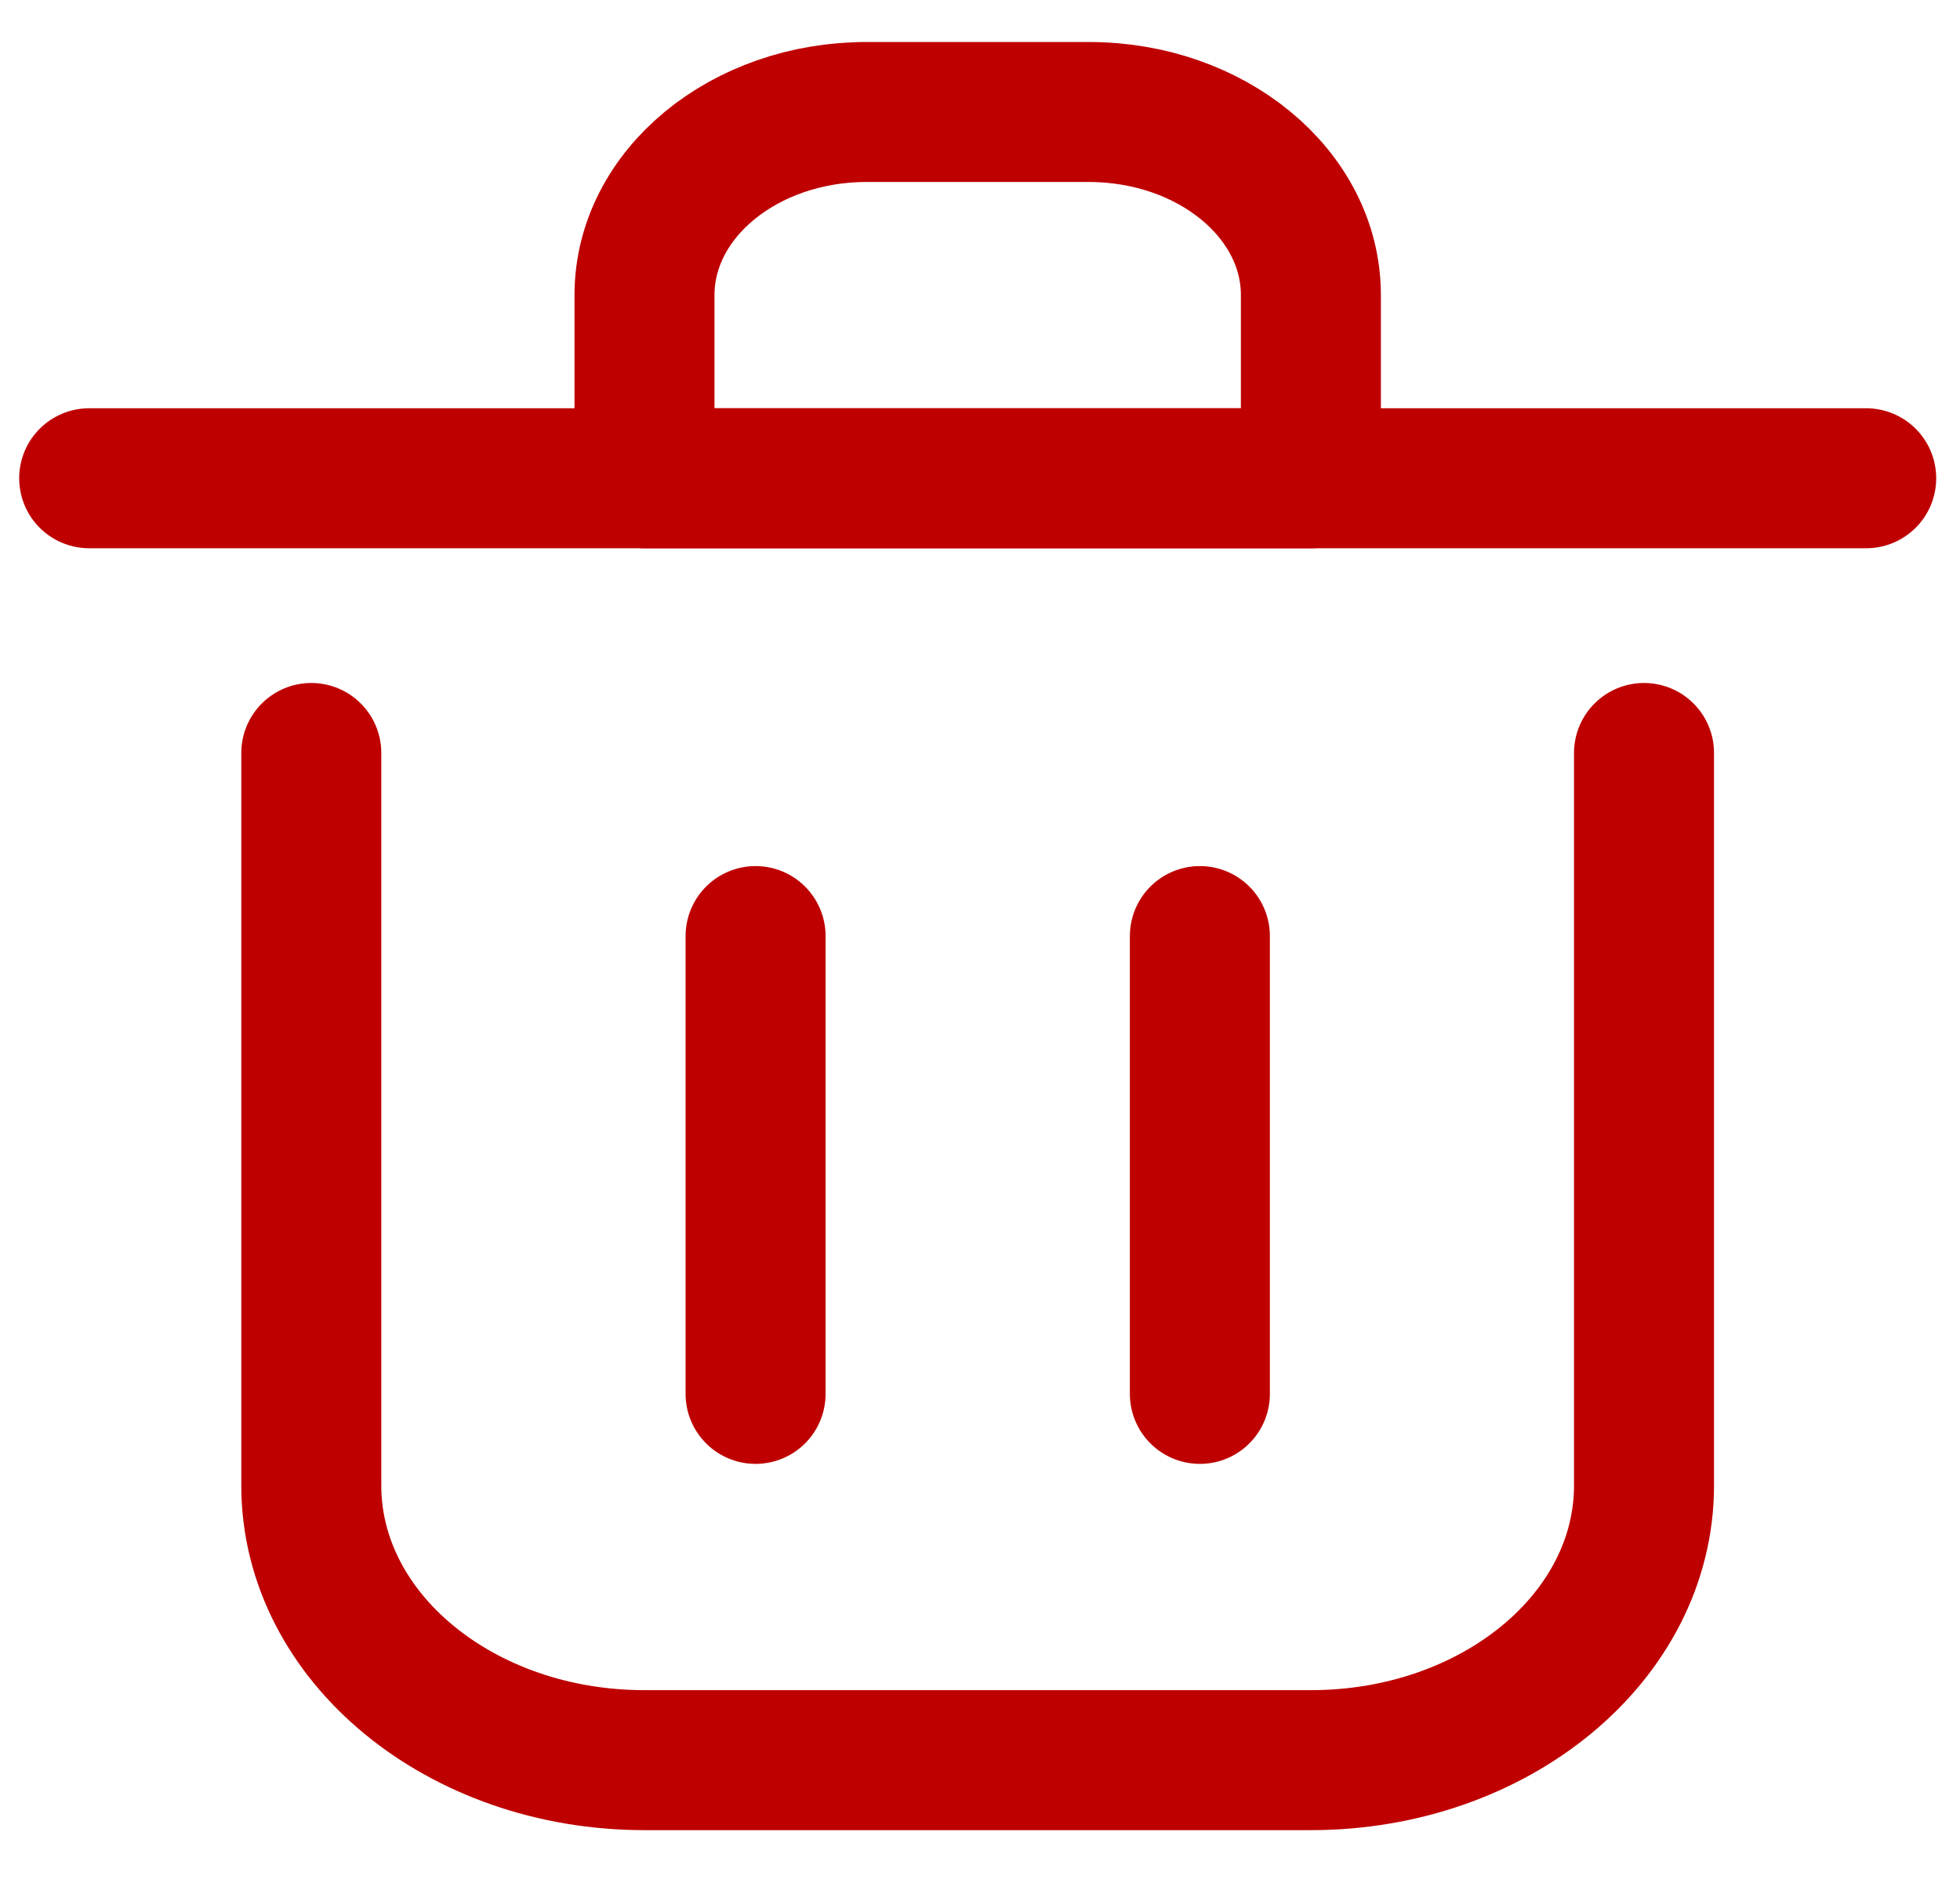<svg width="28" height="27" viewBox="0 0 28 27" fill="none" xmlns="http://www.w3.org/2000/svg">
<path d="M10.794 13.374V19.915" stroke="#BE0000" stroke-width="2" stroke-linecap="round" stroke-linejoin="round"/>
<path d="M17.141 13.374V19.915" stroke="#BE0000" stroke-width="2" stroke-linecap="round" stroke-linejoin="round"/>
<path d="M1.274 6.833H26.66" stroke="#BE0000" stroke-width="2" stroke-linecap="round" stroke-linejoin="round"/>
<path d="M4.447 10.758V21.224C4.447 23.391 6.578 25.148 9.207 25.148H18.727C21.356 25.148 23.486 23.391 23.486 21.224V10.758" stroke="#BE0000" stroke-width="2" stroke-linecap="round" stroke-linejoin="round"/>
<path d="M9.207 4.216C9.207 2.771 10.628 1.6 12.38 1.6H15.553C17.306 1.6 18.727 2.771 18.727 4.216V6.833H9.207V4.216Z" stroke="#BE0000" stroke-width="2" stroke-linecap="round" stroke-linejoin="round"/>
</svg>
